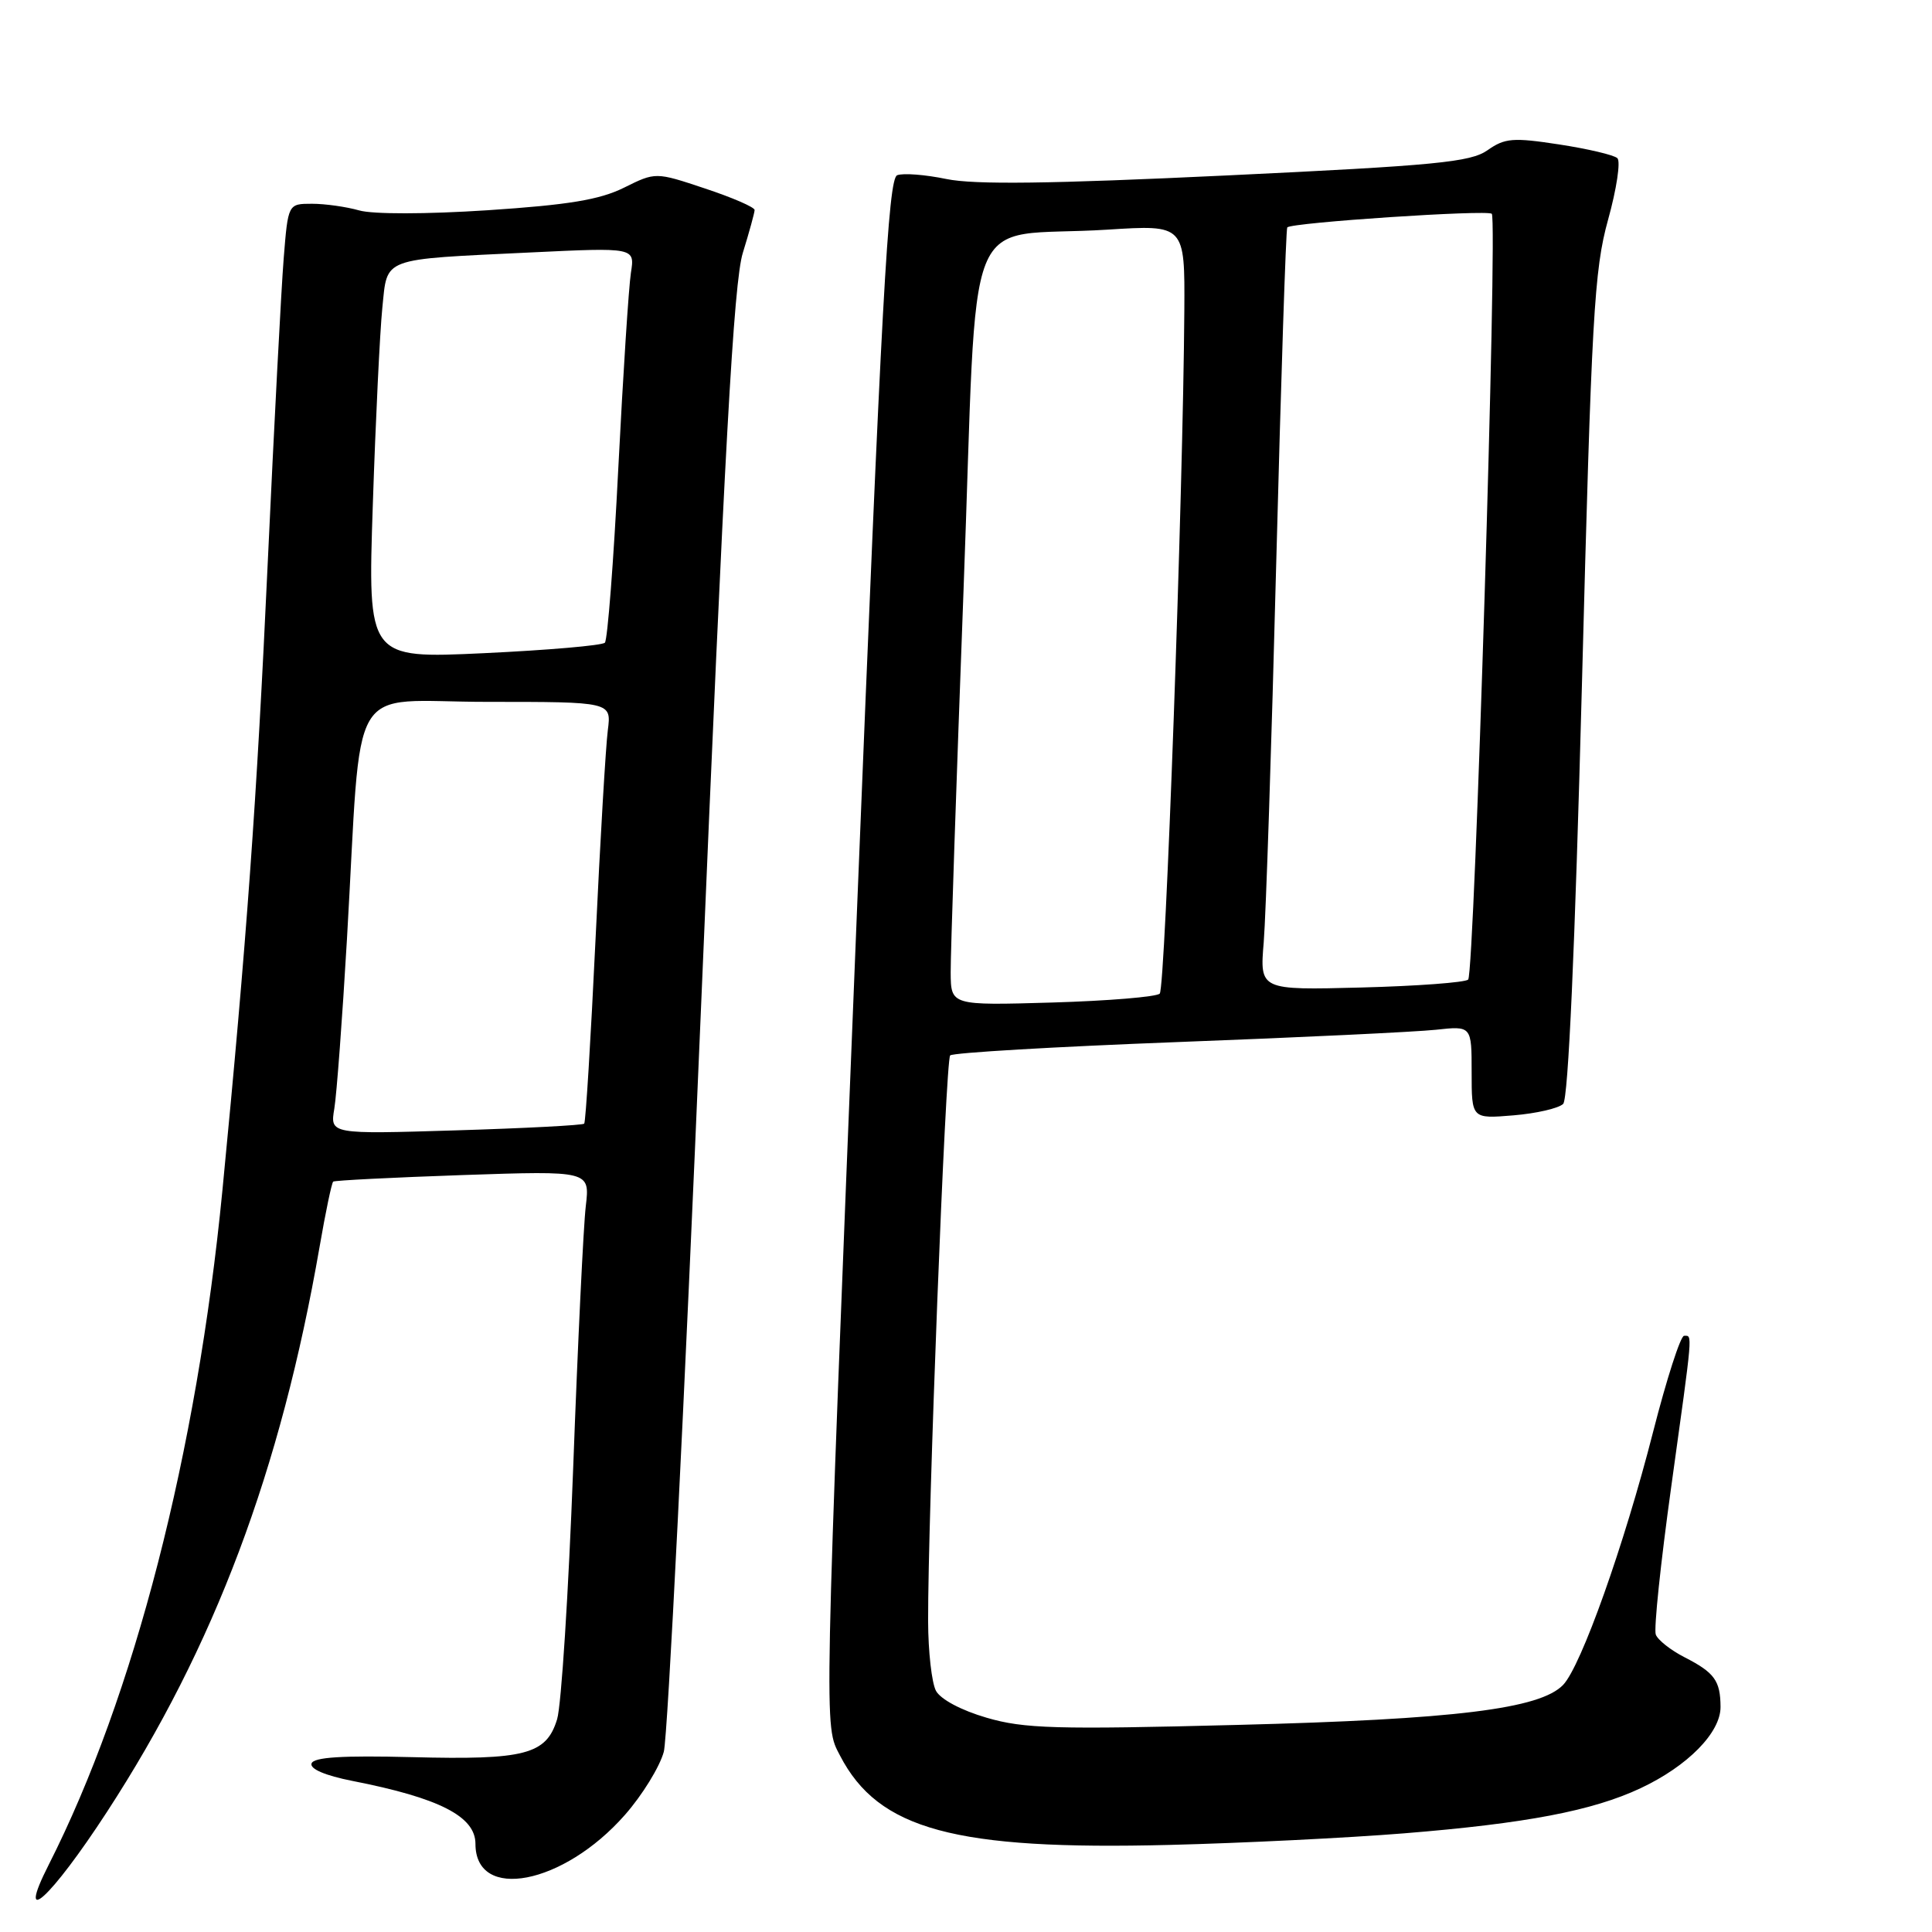 <?xml version="1.0" encoding="UTF-8" standalone="no"?>
<!DOCTYPE svg PUBLIC "-//W3C//DTD SVG 1.1//EN" "http://www.w3.org/Graphics/SVG/1.1/DTD/svg11.dtd" >
<svg xmlns="http://www.w3.org/2000/svg" xmlns:xlink="http://www.w3.org/1999/xlink" version="1.1" viewBox="0 0 256 256">
 <g >
 <path fill="currentColor"
d=" M 14.17 240.09 C 28.41 218.22 37.20 194.85 42.35 165.19 C 43.14 160.61 43.95 156.74 44.15 156.57 C 44.34 156.41 52.08 156.02 61.33 155.70 C 78.17 155.13 78.17 155.13 77.62 159.82 C 77.31 162.39 76.56 178.00 75.95 194.50 C 75.33 211.00 74.38 225.99 73.82 227.81 C 72.39 232.49 69.59 233.22 54.58 232.83 C 45.37 232.60 41.56 232.83 41.28 233.67 C 41.04 234.39 43.09 235.27 46.69 235.98 C 58.23 238.24 63.00 240.69 63.00 244.32 C 63.00 252.00 74.65 249.75 82.79 240.50 C 85.11 237.87 87.43 234.09 87.96 232.11 C 88.48 230.12 90.70 185.75 92.89 133.50 C 96.00 59.38 97.22 37.40 98.43 33.50 C 99.28 30.75 99.98 28.20 99.99 27.83 C 100.00 27.46 97.05 26.18 93.43 24.98 C 86.87 22.79 86.87 22.79 82.68 24.87 C 79.45 26.47 75.34 27.15 64.59 27.86 C 56.49 28.39 49.39 28.40 47.59 27.88 C 45.90 27.40 43.09 27.00 41.34 27.00 C 38.17 27.00 38.17 27.00 37.59 34.25 C 37.27 38.24 36.32 56.35 35.48 74.50 C 34.02 106.20 32.67 124.81 29.47 157.74 C 26.08 192.51 17.77 224.76 6.45 247.10 C 2.04 255.79 6.70 251.57 14.17 240.09 Z  M 186.00 242.93 C 202.22 241.62 211.01 239.94 217.38 236.95 C 223.64 234.01 228.00 229.57 227.98 226.17 C 227.96 222.70 227.19 221.63 223.20 219.59 C 221.38 218.66 219.67 217.31 219.40 216.59 C 219.12 215.88 220.05 207.05 221.45 196.98 C 224.35 176.11 224.28 177.00 223.15 177.00 C 222.68 177.00 220.83 182.74 219.04 189.75 C 215.21 204.74 209.51 220.77 207.12 223.26 C 204.06 226.44 192.77 227.83 163.96 228.56 C 139.91 229.18 135.70 229.06 130.74 227.61 C 127.39 226.64 124.63 225.17 124.02 224.04 C 123.46 222.99 122.99 218.84 122.98 214.82 C 122.94 200.98 125.29 140.50 125.90 139.85 C 126.23 139.49 139.78 138.70 156.00 138.08 C 172.22 137.47 187.64 136.73 190.25 136.45 C 195.00 135.93 195.00 135.93 195.00 142.09 C 195.00 148.25 195.00 148.25 200.54 147.79 C 203.58 147.54 206.55 146.85 207.13 146.27 C 207.80 145.60 208.69 125.77 209.61 90.86 C 210.89 41.83 211.23 35.78 213.08 29.11 C 214.21 25.05 214.76 21.38 214.31 20.96 C 213.87 20.54 210.39 19.72 206.60 19.14 C 200.47 18.20 199.40 18.29 197.10 19.91 C 194.84 21.49 190.29 21.93 162.50 23.25 C 139.17 24.36 129.12 24.49 125.40 23.72 C 122.60 23.14 119.66 22.91 118.88 23.22 C 117.69 23.67 116.80 39.95 113.61 119.27 C 109.12 231.07 109.17 228.51 111.31 232.63 C 116.39 242.44 126.51 245.18 155.00 244.46 C 164.62 244.22 178.57 243.53 186.00 242.93 Z  M 44.30 146.89 C 44.61 145.03 45.36 134.95 45.97 124.50 C 48.02 89.13 45.73 93.00 64.59 93.00 C 81.02 93.00 81.02 93.00 80.54 96.75 C 80.27 98.81 79.53 111.30 78.91 124.50 C 78.28 137.70 77.61 148.67 77.41 148.89 C 77.22 149.10 69.56 149.50 60.39 149.78 C 43.73 150.29 43.73 150.29 44.30 146.89 Z  M 49.40 66.88 C 49.77 55.67 50.34 43.94 50.66 40.80 C 51.36 34.02 50.31 34.41 70.32 33.45 C 84.13 32.79 84.13 32.79 83.60 36.14 C 83.31 37.99 82.56 49.62 81.93 62.00 C 81.31 74.38 80.50 84.80 80.15 85.16 C 79.79 85.53 72.57 86.15 64.11 86.55 C 48.72 87.27 48.72 87.27 49.40 66.88 Z  M 125.97 128.87 C 125.95 126.46 126.72 103.71 127.67 78.30 C 129.65 25.42 127.16 31.67 146.75 30.43 C 157.00 29.78 157.00 29.78 156.93 41.14 C 156.77 65.42 154.42 130.92 153.67 131.66 C 153.24 132.09 146.84 132.62 139.44 132.84 C 126.00 133.23 126.00 133.23 125.97 128.87 Z  M 167.45 124.85 C 167.74 121.36 168.49 98.70 169.11 74.50 C 169.74 50.30 170.39 30.34 170.57 30.13 C 171.15 29.49 197.10 27.76 197.67 28.33 C 198.46 29.12 195.38 128.95 194.54 129.80 C 194.15 130.18 187.78 130.66 180.38 130.85 C 166.92 131.20 166.92 131.20 167.45 124.85 Z "/>
</g>
</svg>